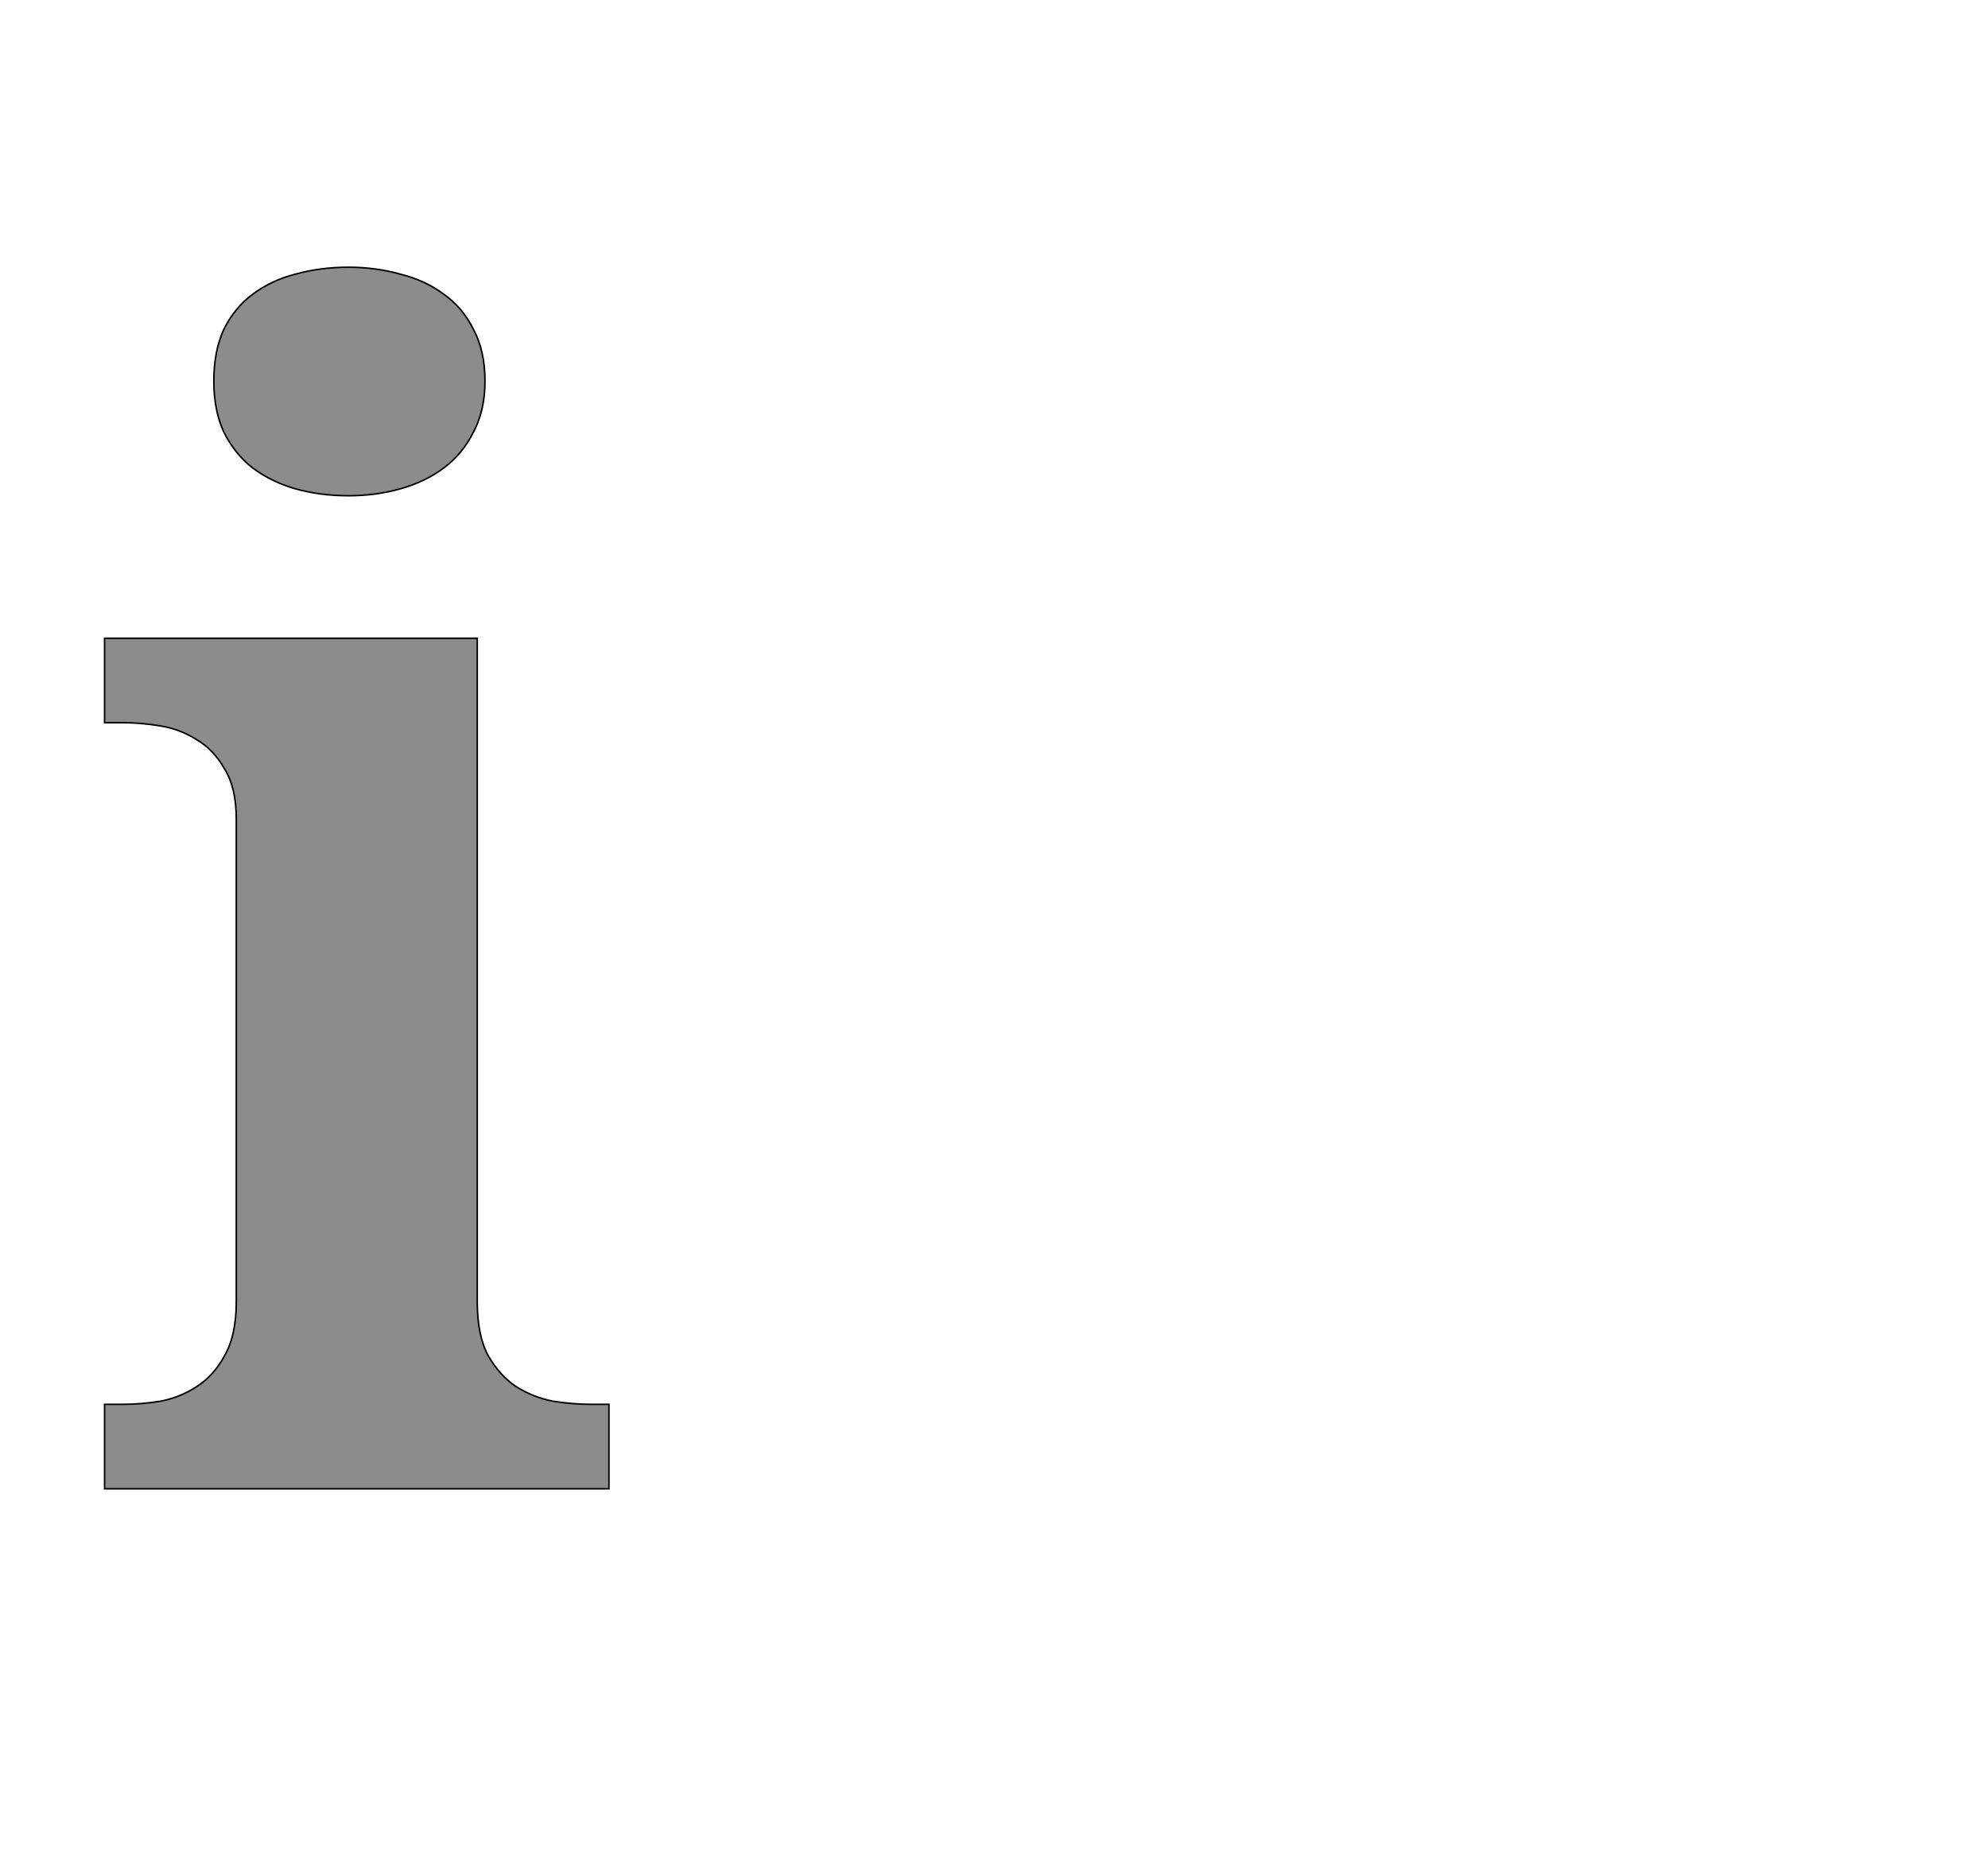 <!--
BEGIN METADATA

BBOX_X_MIN 35
BBOX_Y_MIN 0
BBOX_X_MAX 686
BBOX_Y_MAX 1577
WIDTH 651
HEIGHT 1577
H_BEARING_X 35
H_BEARING_Y 1577
H_ADVANCE 721
V_BEARING_X -325
V_BEARING_Y 245
V_ADVANCE 2067
ORIGIN_X 0
ORIGIN_Y 0

END METADATA
-->

<svg width='2566px' height='2399px' xmlns='http://www.w3.org/2000/svg' version='1.1'>

 <!-- make sure glyph is visible within svg window -->
 <g fill-rule='nonzero'  transform='translate(100 1922)'>

  <!-- draw actual outline using lines and Bezier curves-->
  <path fill='black' stroke='black' fill-opacity='0.45'  stroke-width='2'  d='
 M 176,-1430
 Q 176,-1469 189,-1497
 Q 203,-1525 226,-1542
 Q 250,-1560 281,-1568
 Q 313,-1577 350,-1577
 Q 385,-1577 417,-1568
 Q 449,-1560 473,-1542
 Q 497,-1525 511,-1497
 Q 526,-1469 526,-1430
 Q 526,-1392 511,-1364
 Q 497,-1336 473,-1318
 Q 449,-1300 417,-1291
 Q 385,-1282 350,-1282
 Q 313,-1282 281,-1291
 Q 250,-1300 226,-1318
 Q 203,-1336 189,-1364
 Q 176,-1392 176,-1430
 Z

 M 59,-109
 Q 82,-109 107,-113
 Q 133,-118 154,-132
 Q 176,-146 190,-172
 Q 205,-198 205,-242
 L 205,-864
 Q 205,-905 190,-929
 Q 176,-954 154,-967
 Q 132,-981 106,-985
 Q 81,-989 59,-989
 L 35,-989
 L 35,-1098
 L 516,-1098
 L 516,-242
 Q 516,-198 530,-172
 Q 545,-146 566,-132
 Q 588,-118 614,-113
 Q 640,-109 662,-109
 L 686,-109
 L 686,0
 L 35,0
 L 35,-109
 L 59,-109
 Z

  '/>
 </g>
</svg>
